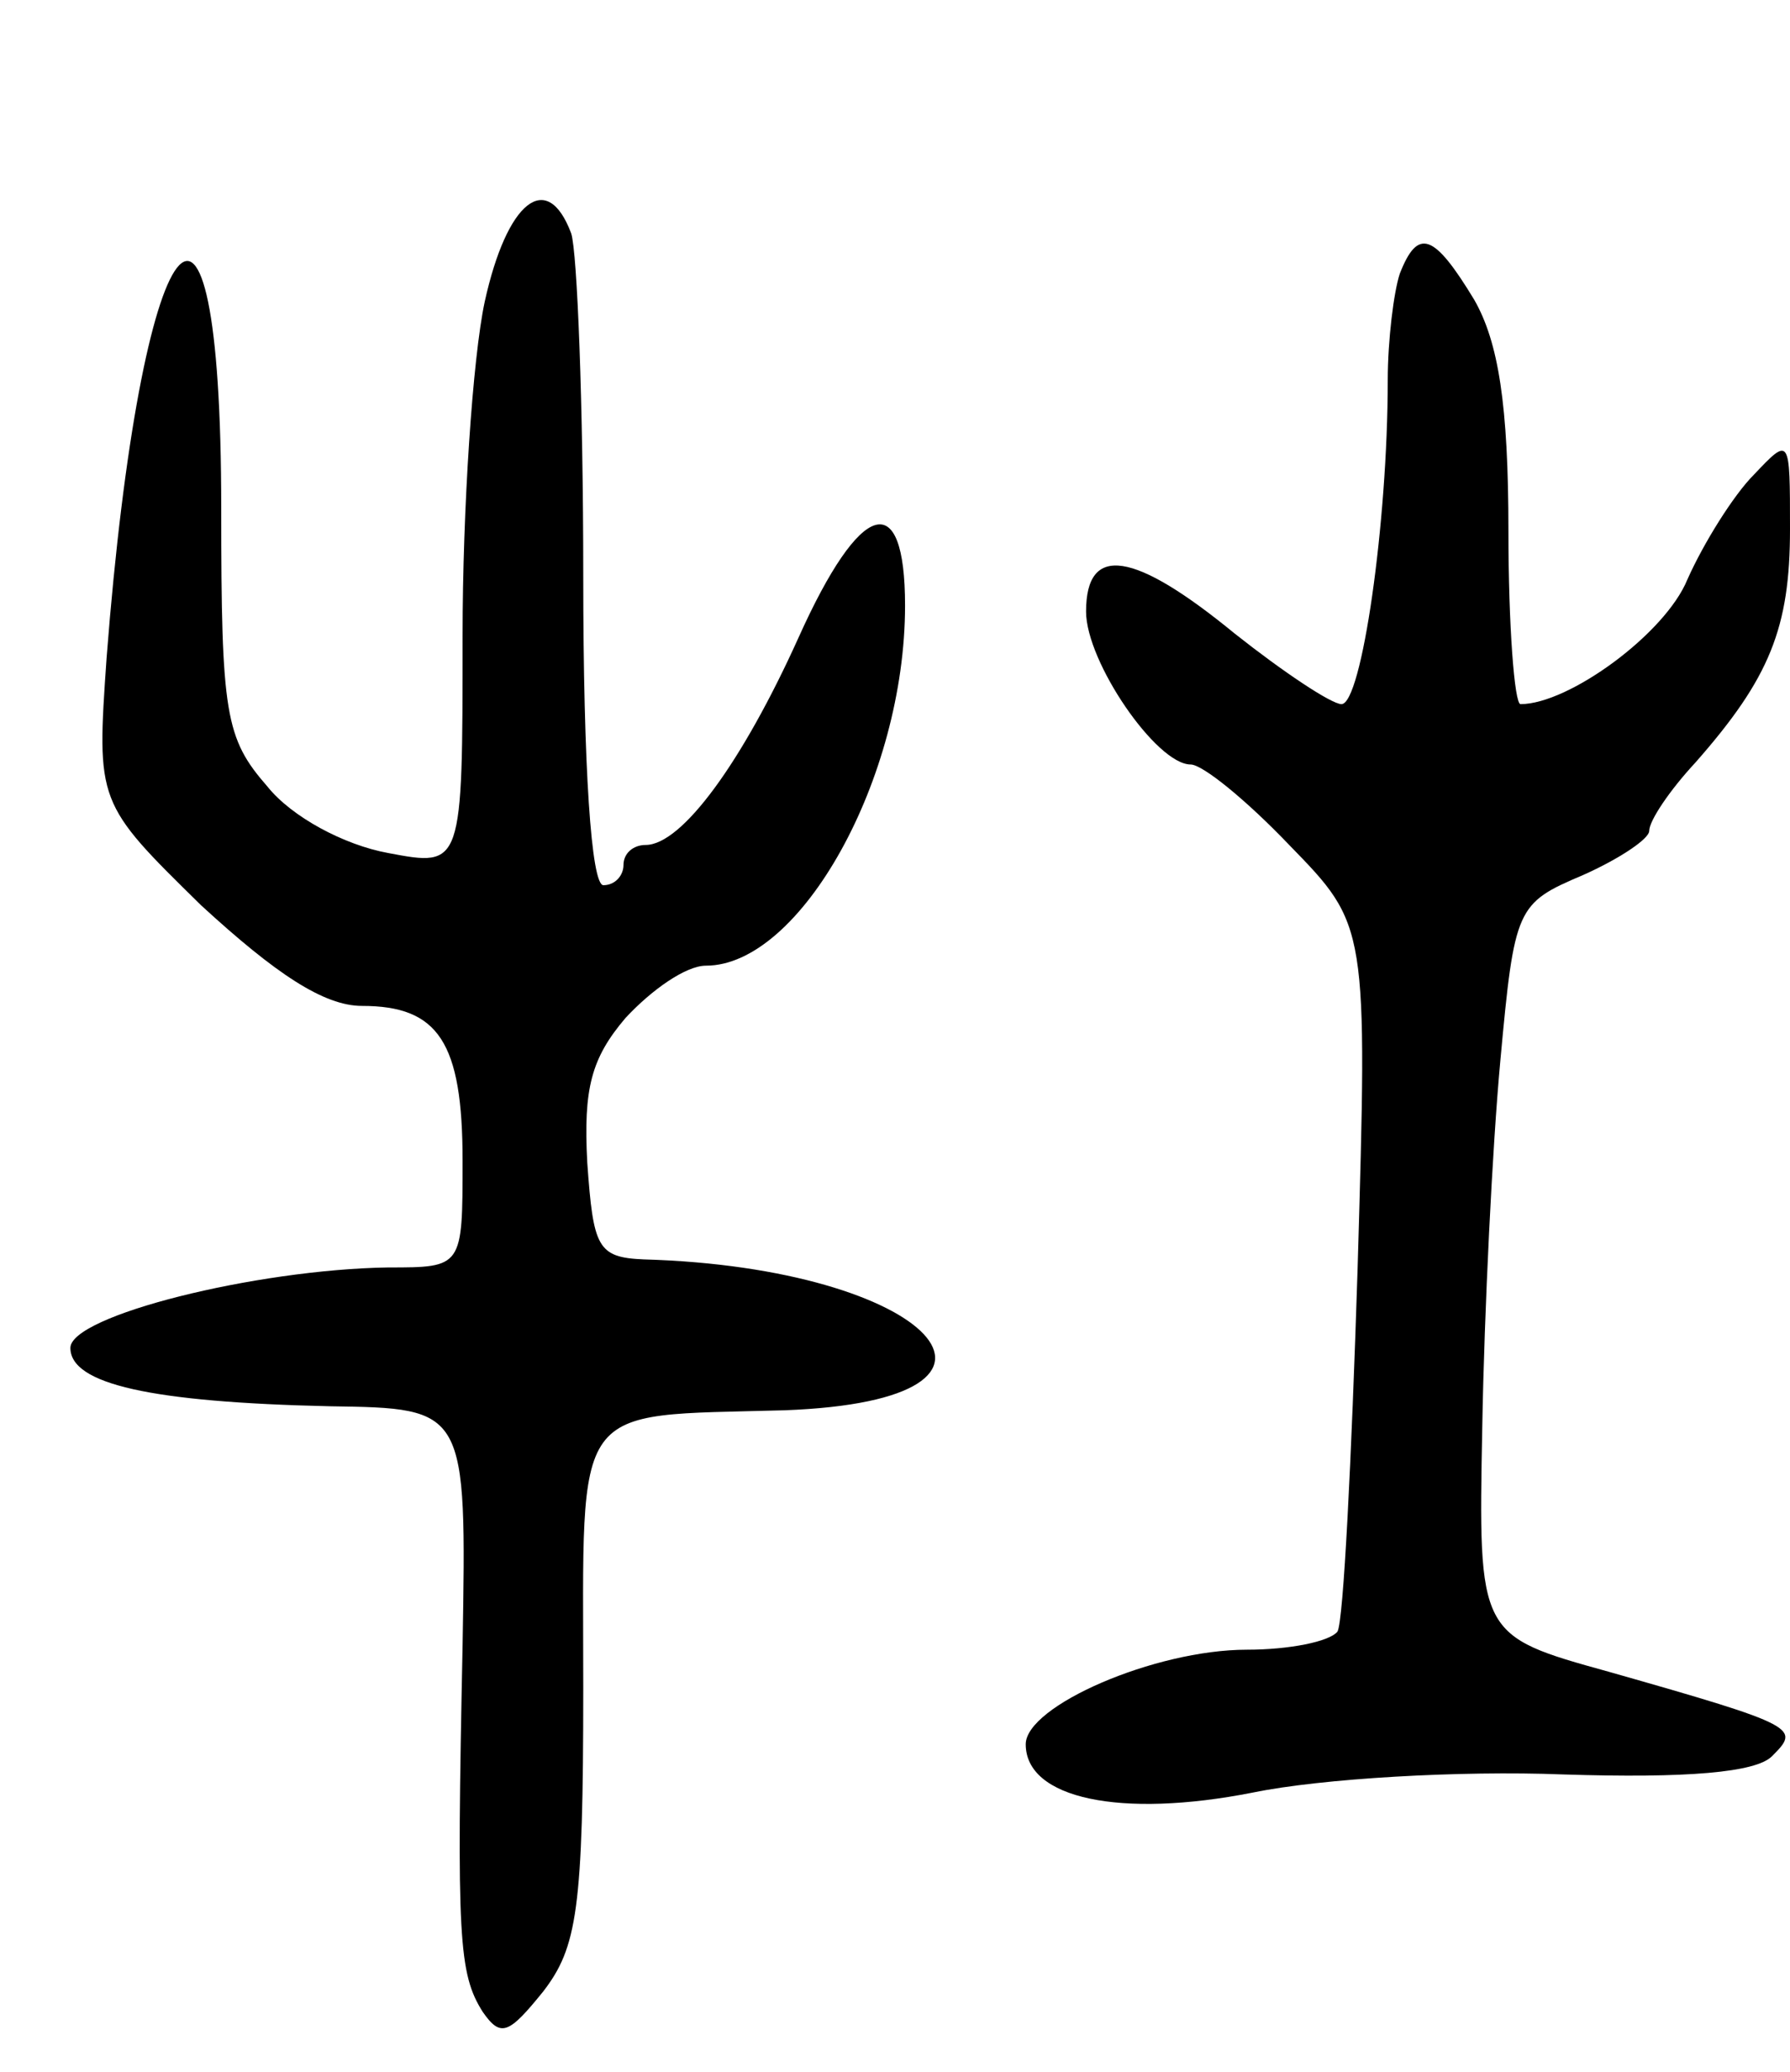 <svg version="1.0" xmlns="http://www.w3.org/2000/svg"
 width="89pt" height="103pt" viewBox="0 0 89 103"
 preserveAspectRatio="xMidYMid meet">
<g transform="translate(0,103) scale(0.1,-0.1)"
fill="#000000" stroke="none">
<path d="M241 880 c-6 -28 -11 -103 -11 -166 0 -115 0 -115 -37 -108 -22 4
-48 18 -60 33 -21 24 -23 36 -23 138 0 198 -40 146 -57 -74 -5 -72 -5 -72 47
-123 37 -34 61 -50 80 -50 38 0 50 -18 50 -77 0 -53 0 -53 -37 -53 -66 -1
-158 -24 -158 -40 0 -18 40 -27 129 -29 68 -1 68 -1 66 -119 -3 -145 -2 -163
10 -182 9 -13 13 -11 30 10 17 22 20 41 20 151 0 144 -7 135 100 138 135 5 73
71 -70 75 -23 1 -25 6 -28 48 -2 37 2 52 19 72 13 14 30 26 40 26 47 0 99 93
99 179 0 59 -22 53 -53 -16 -28 -62 -58 -103 -76 -103 -6 0 -11 -4 -11 -10 0
-5 -4 -10 -10 -10 -6 0 -10 58 -10 154 0 85 -3 161 -6 170 -12 32 -32 16 -43
-34z"/>
<path d="M696 894 c-3 -9 -6 -33 -6 -53 0 -71 -13 -161 -23 -161 -5 0 -29 16
-53 35 -50 41 -74 45 -74 11 0 -25 35 -76 52 -76 6 0 28 -18 49 -40 39 -40 39
-40 34 -211 -3 -94 -7 -175 -10 -180 -4 -5 -24 -9 -45 -9 -46 0 -110 -28 -110
-47 0 -27 47 -37 113 -24 34 7 103 11 154 9 62 -2 96 1 104 9 14 14 14 15 -81
42 -65 18 -65 18 -63 122 1 57 5 139 9 182 7 76 8 78 41 92 18 8 33 18 33 22
0 5 10 20 23 34 37 42 47 67 47 116 0 46 0 46 -18 27 -10 -10 -25 -34 -33 -52
-11 -27 -59 -62 -83 -62 -3 0 -6 39 -6 86 0 63 -5 94 -17 115 -20 33 -28 36
-37 13z"/>
</g>
</svg>
